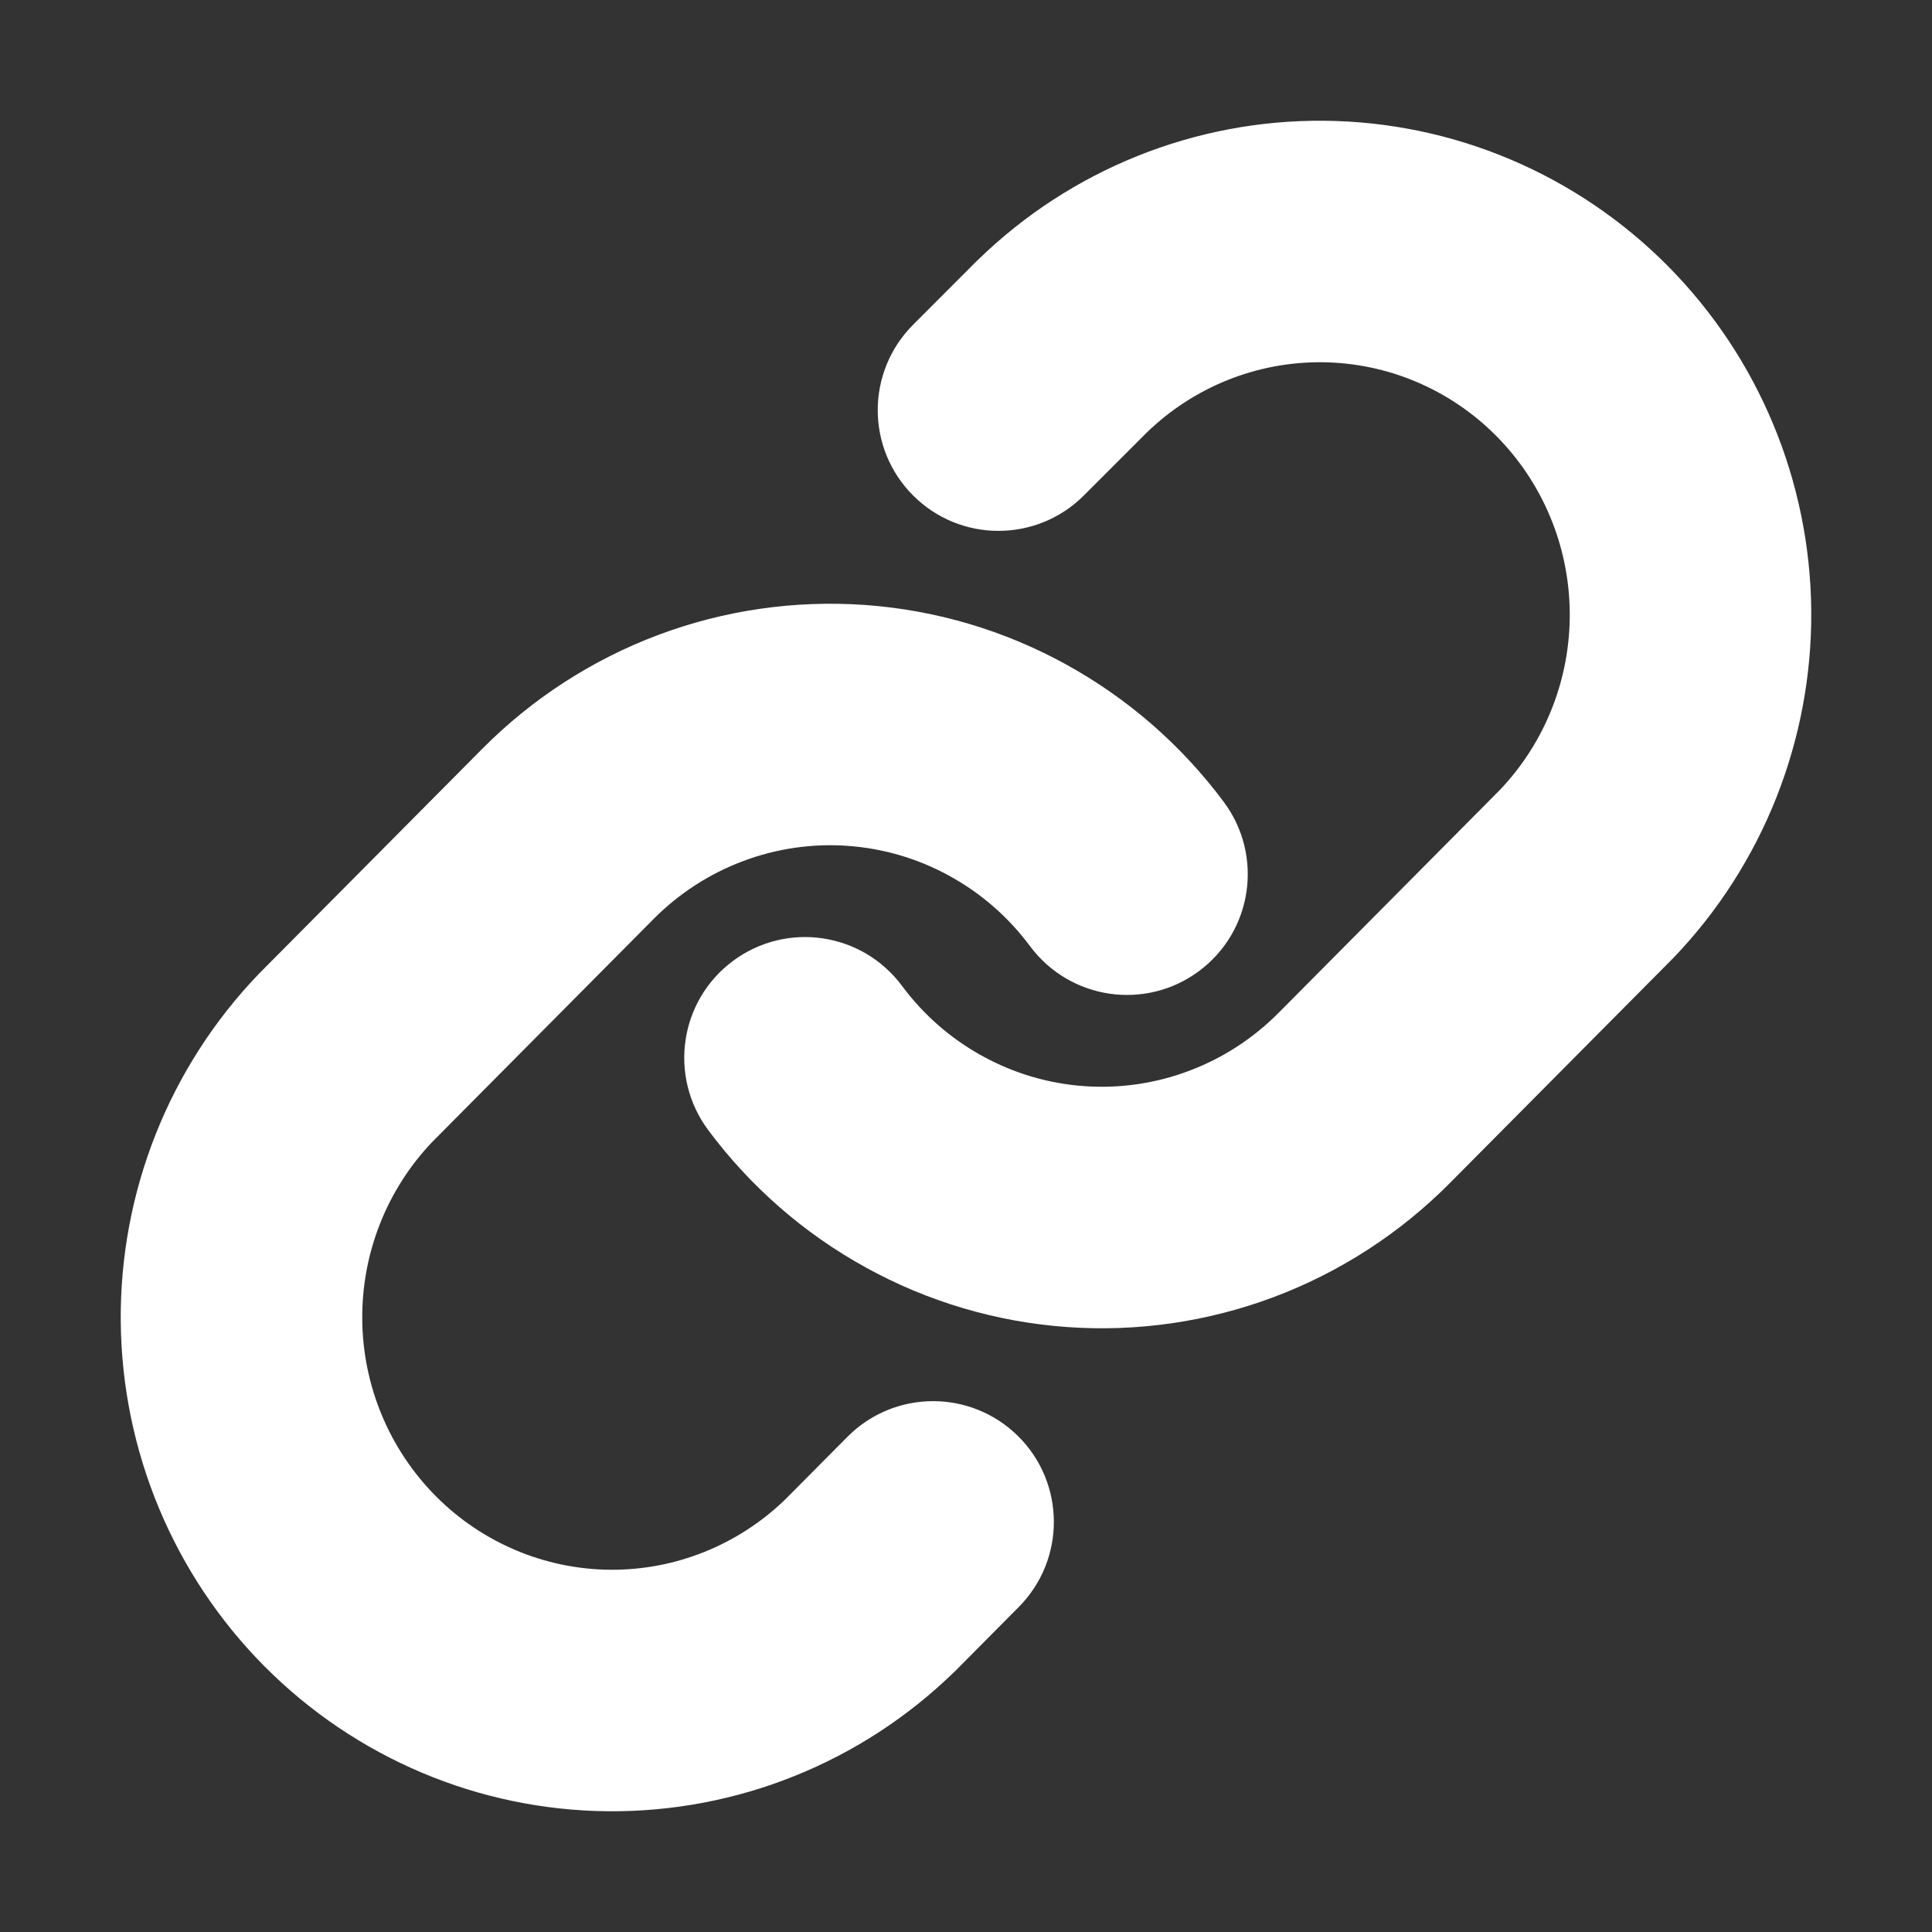 <!DOCTYPE svg PUBLIC "-//W3C//DTD SVG 1.1//EN" "http://www.w3.org/Graphics/SVG/1.1/DTD/svg11.dtd">
<!-- Uploaded to: SVG Repo, www.svgrepo.com, Transformed by: SVG Repo Mixer Tools -->
<svg width="64px" height="64px" viewBox="0 0 24 24" fill="none" xmlns="http://www.w3.org/2000/svg" stroke="#ffffff">
<rect x="0" y="0" width="24" height="24" fill="#333333" stroke="none"/>
<g id="SVGRepo_bgCarrier" stroke-width="0"/>
<g id="SVGRepo_tracerCarrier" stroke-linecap="round" stroke-linejoin="round"/>
<g id="SVGRepo_iconCarrier"> <path d="M16.444 2C14.972 1.987 13.555 2.557 12.499 3.585L12.488 3.595L11.696 4.388C11.306 4.779 11.306 5.412 11.697 5.802C12.088 6.193 12.721 6.192 13.111 5.801L13.898 5.014C14.578 4.355 15.486 3.992 16.426 4C17.369 4.008 18.273 4.389 18.942 5.063C19.611 5.737 19.992 6.65 20 7.606C20.008 8.559 19.645 9.476 18.991 10.161L16.235 12.937C15.869 13.305 15.429 13.59 14.945 13.771C14.462 13.953 13.945 14.028 13.43 13.991C12.916 13.954 12.415 13.806 11.962 13.556C11.508 13.307 11.113 12.962 10.803 12.544C10.473 12.101 9.847 12.008 9.404 12.338C8.96 12.667 8.868 13.293 9.197 13.737C9.678 14.384 10.292 14.92 10.998 15.308C11.703 15.697 12.484 15.928 13.287 15.986C14.089 16.044 14.895 15.927 15.649 15.644C16.402 15.361 17.086 14.918 17.654 14.346L20.417 11.563L20.429 11.551C21.449 10.487 22.012 9.064 22 7.588C21.987 6.112 21.399 4.699 20.361 3.654C19.322 2.608 17.916 2.013 16.444 2Z" fill="#ffffff"/> <path d="M10.713 8.014C9.911 7.957 9.105 8.073 8.351 8.356C7.598 8.639 6.914 9.082 6.346 9.654L3.583 12.437L3.571 12.449C2.551 13.513 1.987 14.936 2 16.412C2.013 17.887 2.601 19.301 3.639 20.346C4.678 21.392 6.084 21.987 7.556 22C9.028 22.013 10.445 21.443 11.501 20.415L11.514 20.403L12.301 19.61C12.69 19.218 12.688 18.585 12.296 18.196C11.904 17.807 11.271 17.809 10.882 18.201L10.101 18.987C9.421 19.645 8.514 20.008 7.574 20C6.631 19.992 5.727 19.611 5.058 18.937C4.389 18.263 4.008 17.35 4 16.394C3.992 15.441 4.355 14.524 5.009 13.839L7.765 11.063C8.131 10.695 8.571 10.41 9.055 10.229C9.538 10.047 10.055 9.972 10.569 10.009C11.084 10.046 11.585 10.194 12.038 10.444C12.492 10.693 12.887 11.038 13.197 11.456C13.527 11.899 14.153 11.992 14.596 11.662C15.04 11.333 15.132 10.707 14.803 10.263C14.322 9.616 13.708 9.08 13.002 8.692C12.297 8.303 11.516 8.072 10.713 8.014Z" fill="#ffffff"/> </g>
</svg>